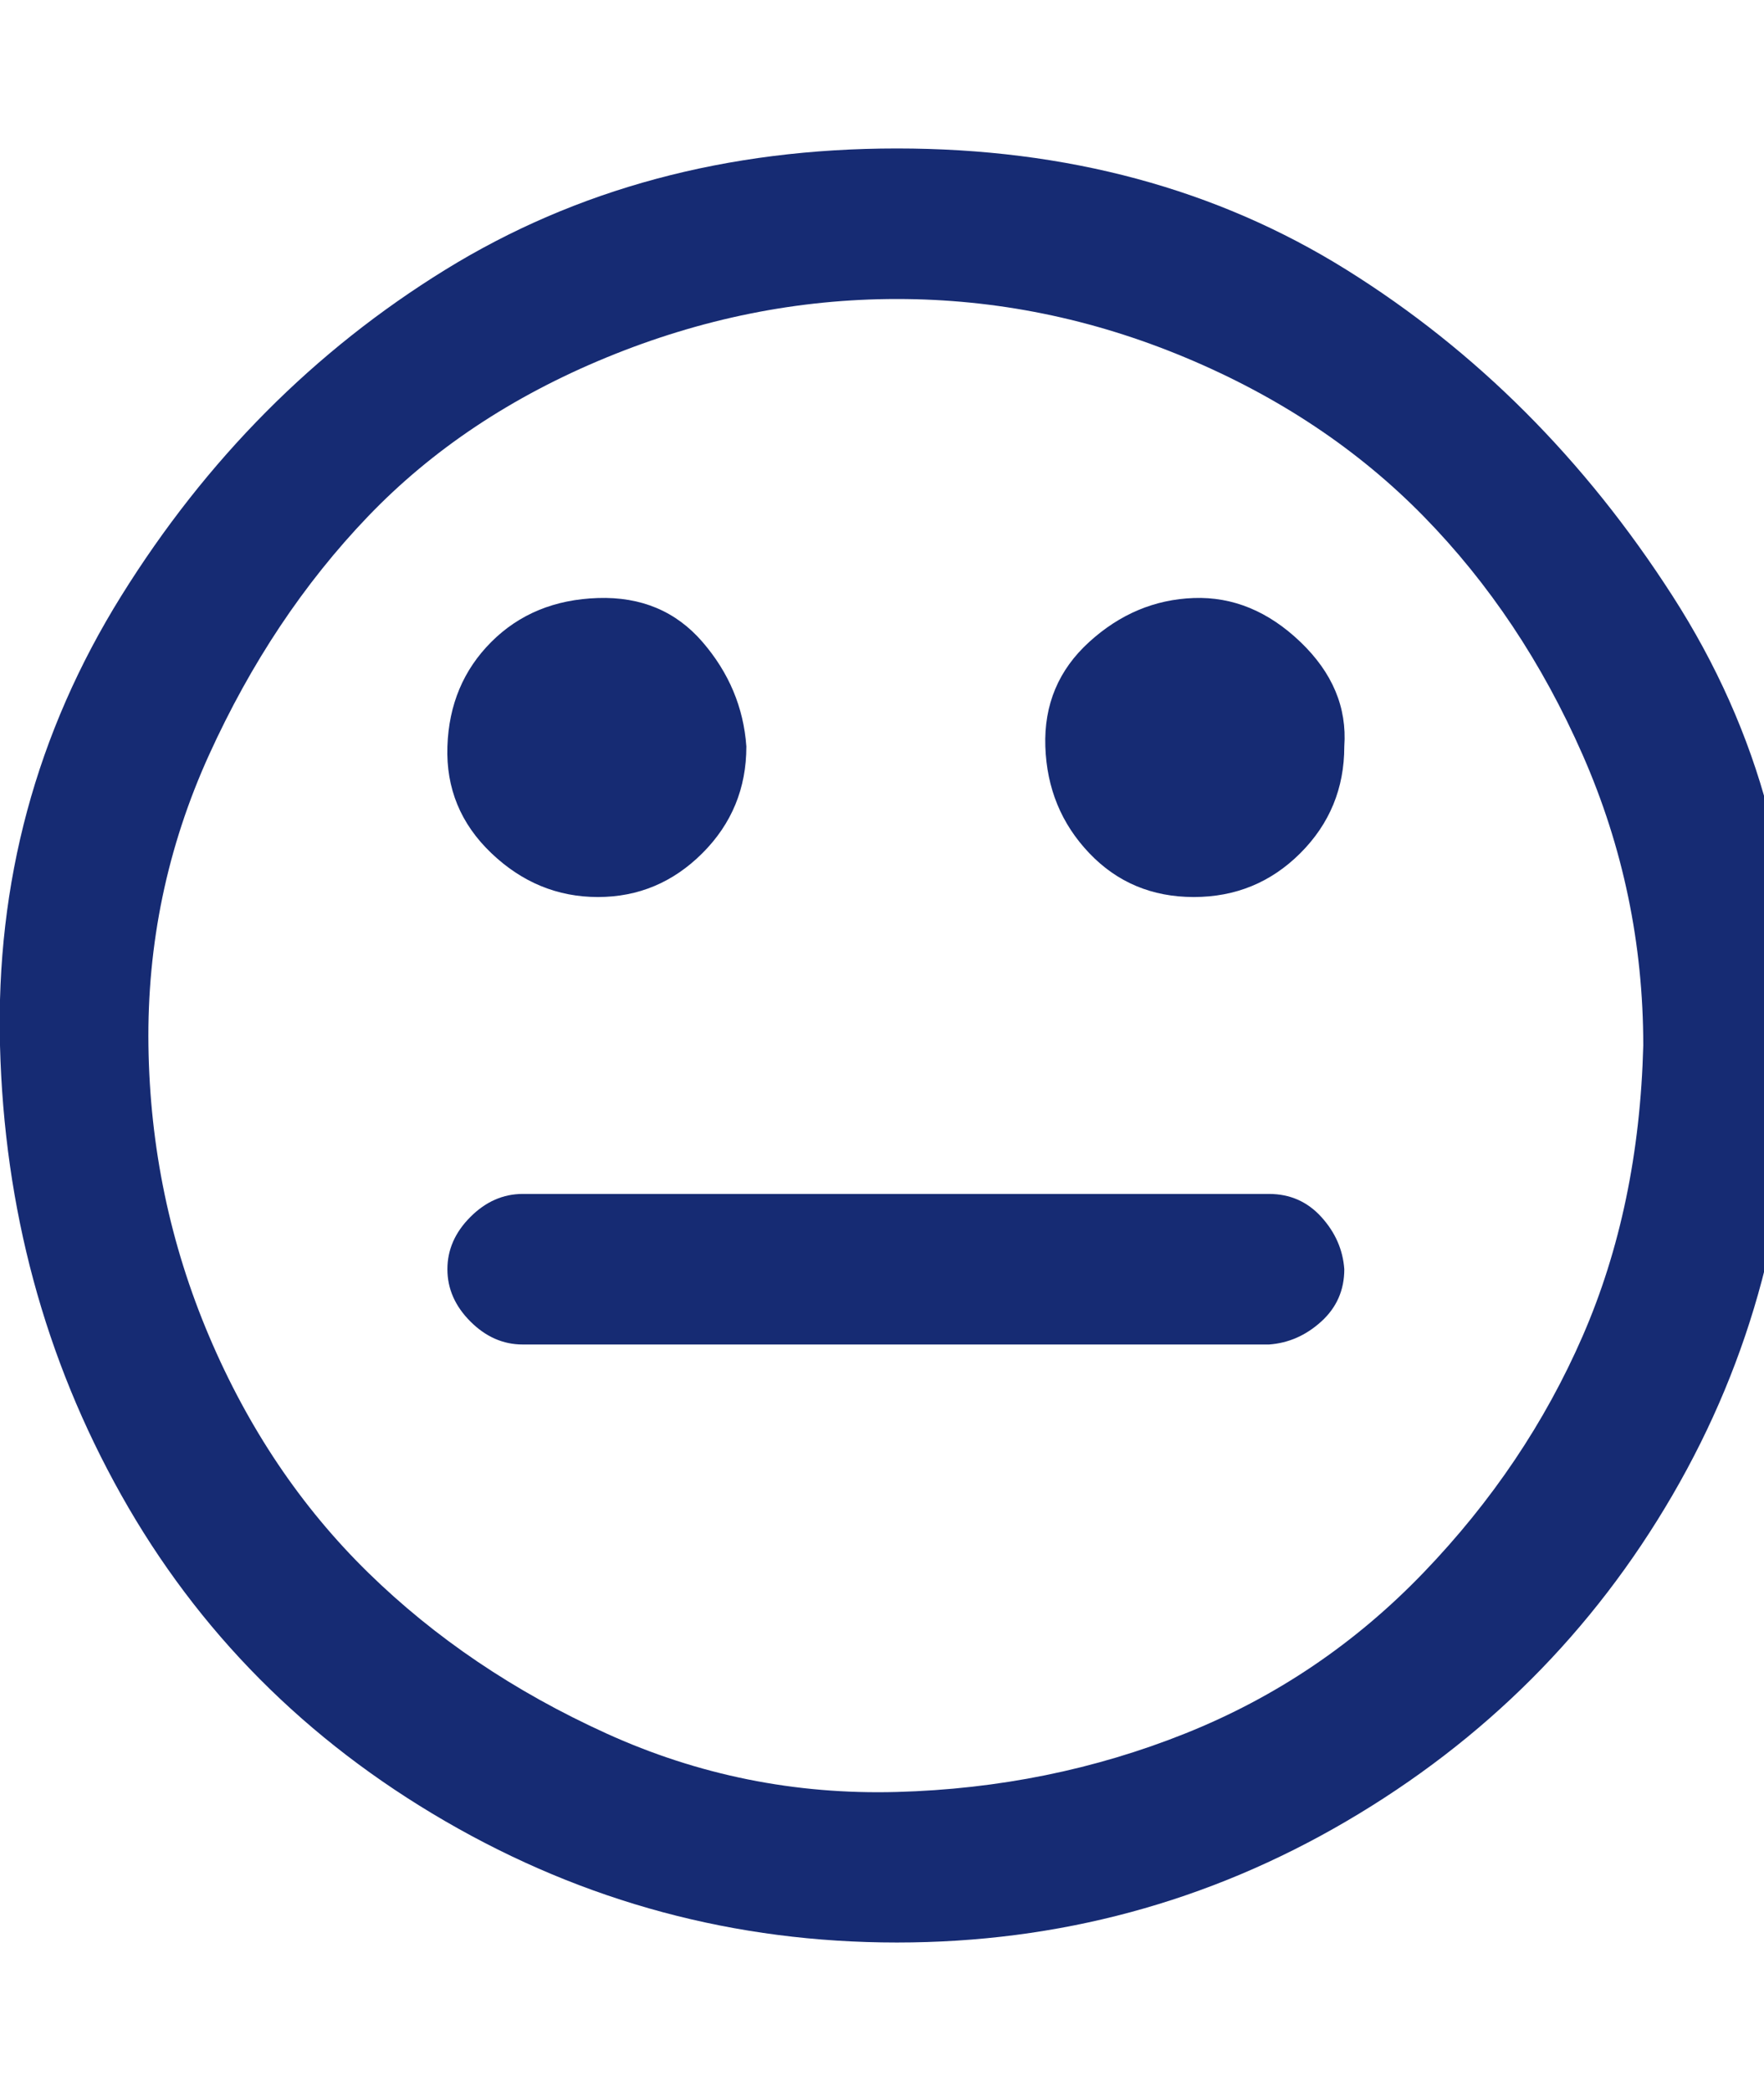<svg xmlns="http://www.w3.org/2000/svg" width="27" height="32"><path fill="#162B73" d="M20.576 19.424q0 .48-.352.8t-.8.352H8q-.448 0-.8-.352t-.352-.8.352-.8.8-.352h11.424q.48 0 .8.352t.352.8zm-9.152-8q0 .96-.672 1.632t-1.6.672-1.632-.672-.672-1.632.672-1.6 1.632-.672 1.6.672.672 1.6zm9.152 0q0 .96-.672 1.632t-1.632.672-1.6-.672T16 11.424t.672-1.6 1.6-.672 1.632.672.672 1.6zM25.152 16q0-2.336-.928-4.448t-2.432-3.648-3.648-2.432-4.416-.896-4.448.896-3.648 2.432T3.2 11.552 2.272 16t.928 4.448 2.432 3.616 3.648 2.464 4.448.896 4.416-.896 3.648-2.464 2.432-3.616.928-4.448zm2.272 0q0 3.744-1.824 6.88t-4.992 4.992-6.88 1.856-6.912-1.856-4.96-4.992T0 16t1.856-6.88 4.96-4.992 6.912-1.856 6.88 1.856T25.6 9.12 27.424 16z"/></svg>
